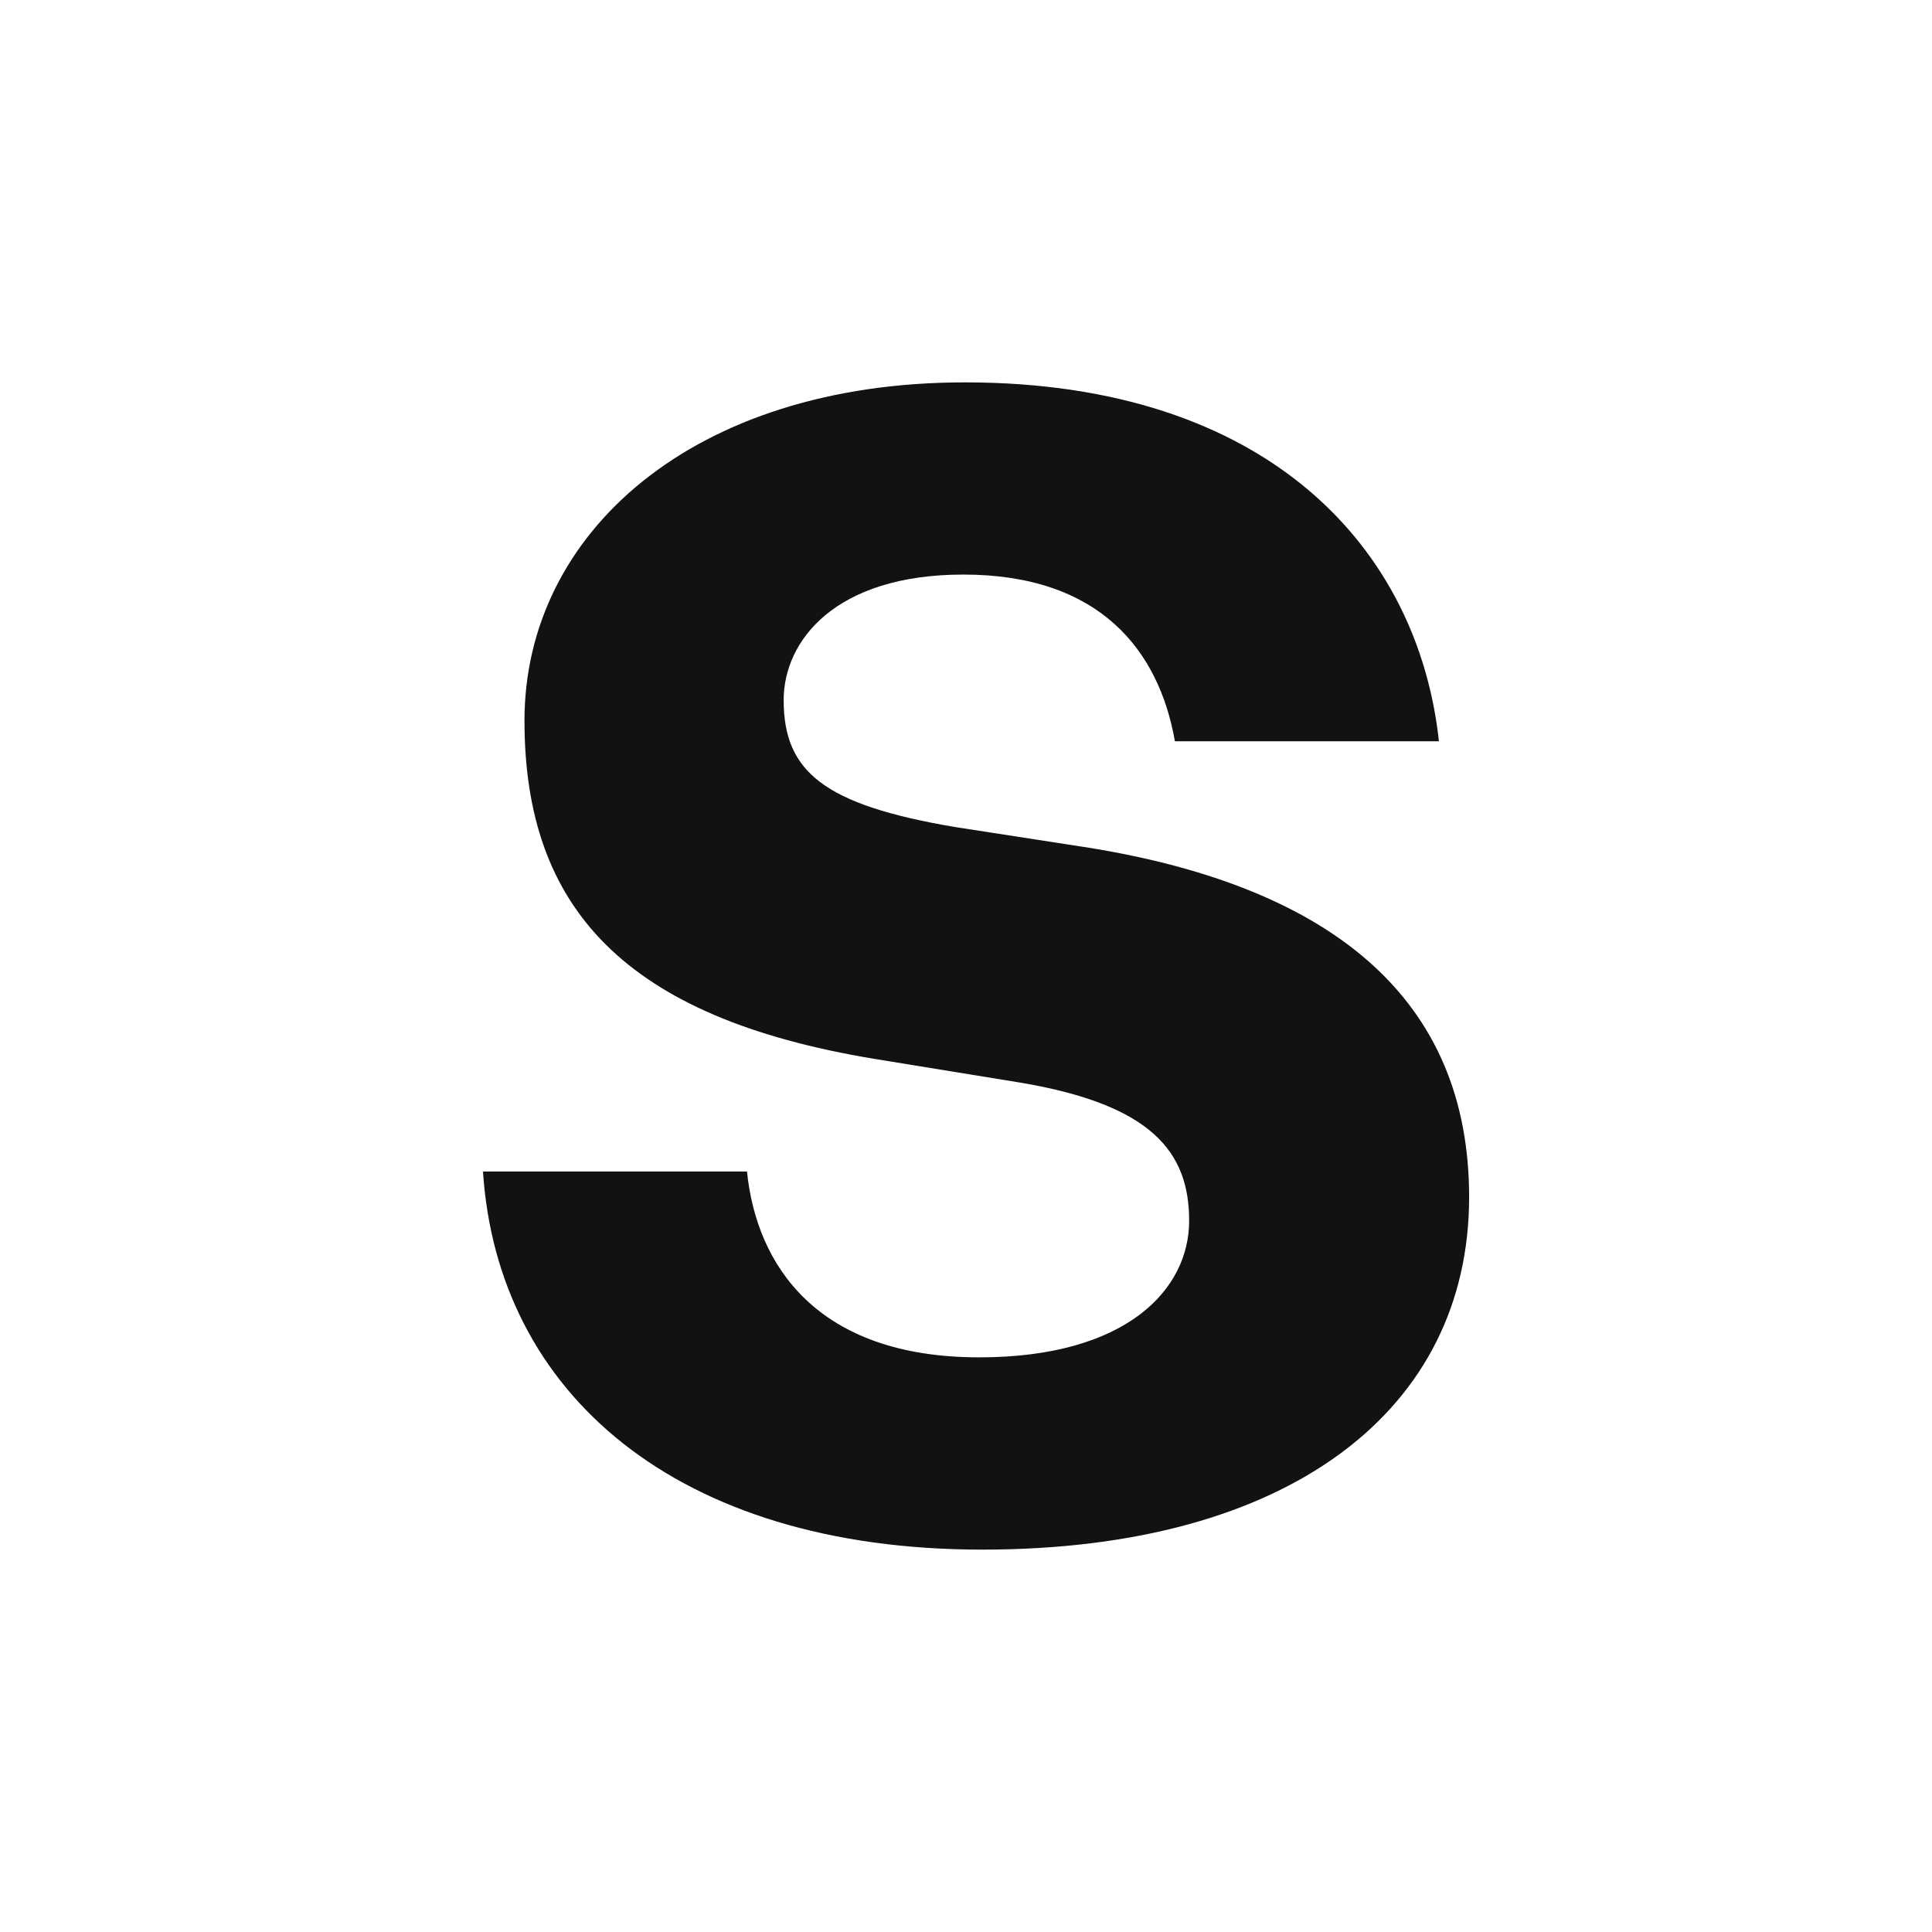 <svg width="96" height="96" viewBox="0 0 96 96" fill="none" xmlns="http://www.w3.org/2000/svg">
<rect width="96" height="96" fill="white"/>
<path d="M24 58.213H37.118C37.591 62.866 40.594 67.446 48.656 67.446C56.007 67.446 59.088 64.053 59.088 60.661C59.088 57.268 57.27 54.902 50.713 53.797L43.445 52.614C31.038 50.565 26.061 45.119 26.061 35.807C26.061 26.496 34.436 19 47.949 19C63.041 19 70.47 27.285 71.499 36.834H58.381C57.591 32.337 54.666 28.55 47.871 28.55C41.47 28.55 38.94 31.864 38.94 34.785C38.94 38.333 40.915 39.993 47.476 41.098L54.115 42.125C66.283 44.096 73 49.699 73 59.482C73 70.054 64.07 77 48.817 77C33.564 77 24.712 69.179 24 58.213Z" fill="#121212"/>
</svg>
